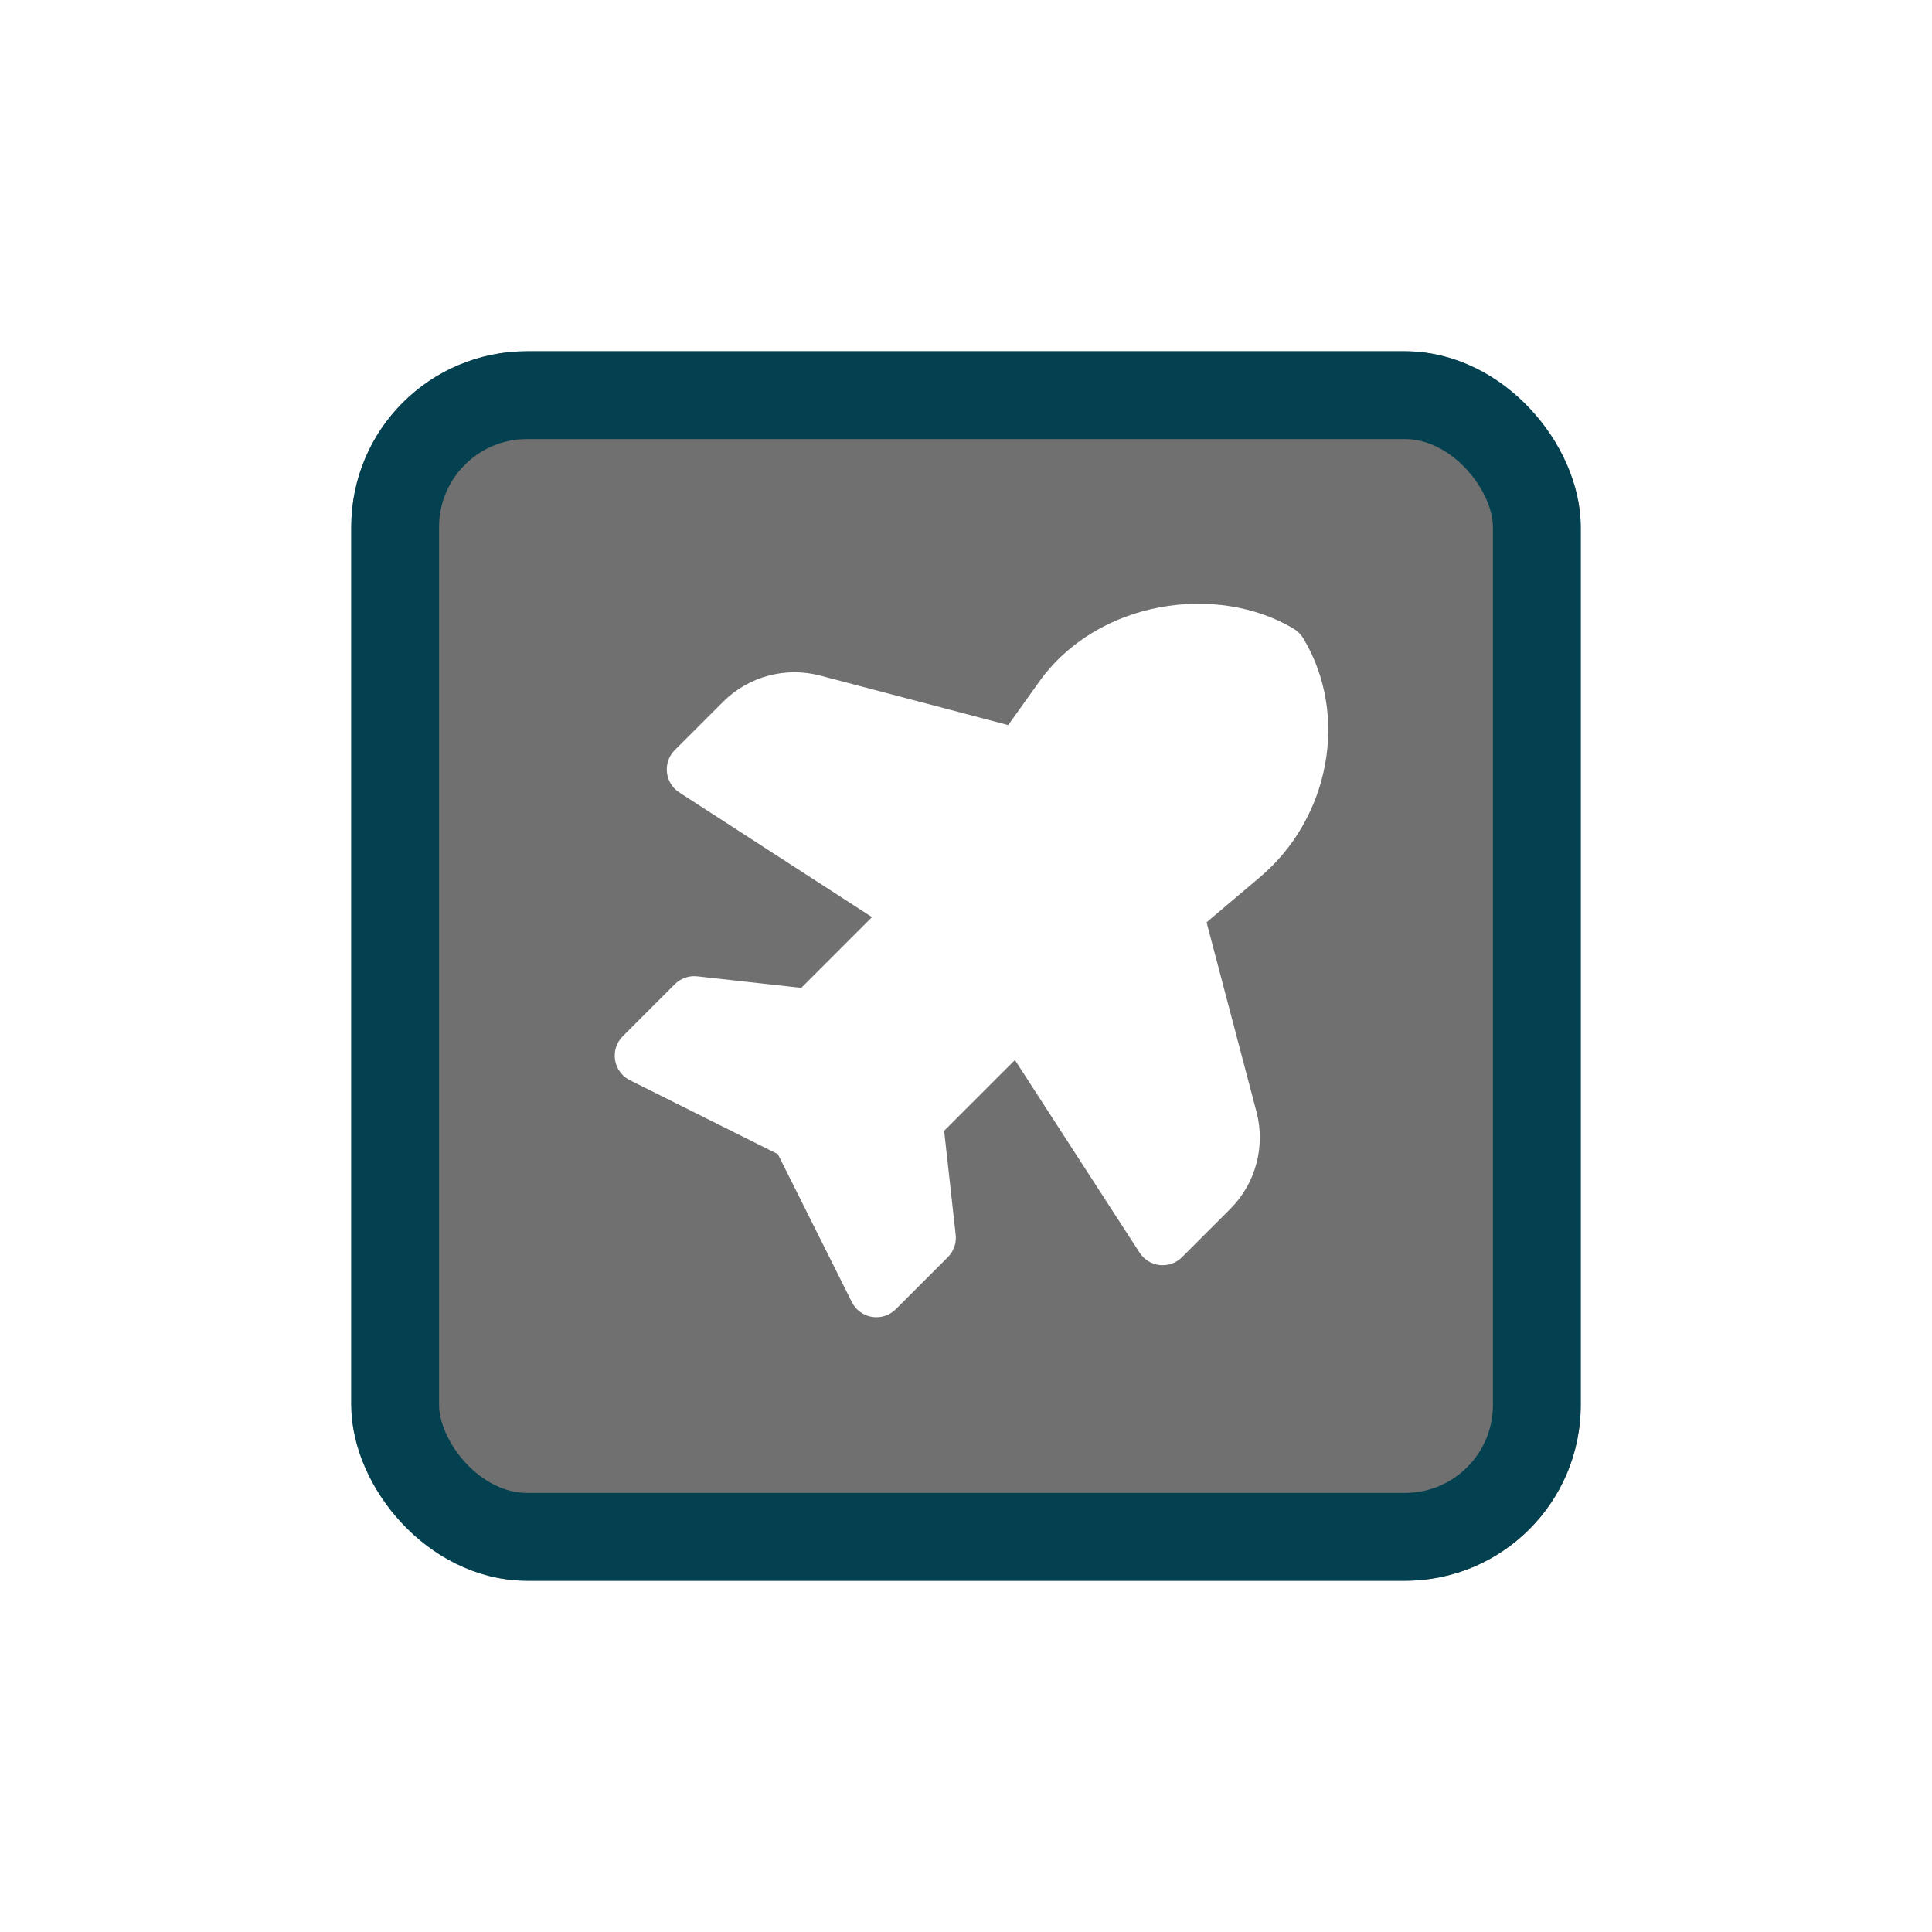 <svg width="44" height="44" viewBox="0 0 44 44" fill="none" xmlns="http://www.w3.org/2000/svg">
<g filter="url(#filter0_d_8318_8974)">
<g clip-path="url(#clip0_8318_8974)">
<rect x="8" y="6" width="28" height="28" rx="4" fill="#707070"/>
<path fill-rule="evenodd" clip-rule="evenodd" d="M23.665 13.528C25.002 11.656 27.726 11.277 29.467 12.321C29.555 12.374 29.628 12.448 29.681 12.536C30.738 14.297 30.273 16.642 28.701 17.971L27.479 19.005L28.616 23.322C28.824 24.113 28.596 24.956 28.017 25.534L26.92 26.631C26.787 26.765 26.6 26.831 26.412 26.811C26.225 26.791 26.056 26.687 25.954 26.529L23.114 22.141L21.502 23.753L21.765 26.12C21.786 26.309 21.721 26.497 21.586 26.631L20.401 27.816C20.259 27.958 20.057 28.023 19.859 27.991C19.661 27.959 19.49 27.834 19.4 27.654L17.715 24.285L14.345 22.601C14.166 22.511 14.04 22.34 14.008 22.142C13.976 21.943 14.041 21.742 14.183 21.6L15.368 20.415C15.503 20.28 15.691 20.214 15.879 20.235L18.248 20.498L19.859 18.887L15.471 16.048C15.312 15.946 15.209 15.777 15.189 15.589C15.169 15.402 15.235 15.215 15.368 15.082L16.466 13.985C17.044 13.406 17.887 13.178 18.678 13.386L22.961 14.513L23.665 13.528Z" fill="white"/>
</g>
<rect x="9" y="7" width="26" height="26" rx="3" stroke="#034151" stroke-width="2"/>
</g>
<defs>
<filter id="filter0_d_8318_8974" x="0" y="0" width="44" height="44" filterUnits="userSpaceOnUse" color-interpolation-filters="sRGB">
<feFlood flood-opacity="0" result="BackgroundImageFix"/>
<feColorMatrix in="SourceAlpha" type="matrix" values="0 0 0 0 0 0 0 0 0 0 0 0 0 0 0 0 0 0 127 0" result="hardAlpha"/>
<feOffset dy="2"/>
<feGaussianBlur stdDeviation="4"/>
<feColorMatrix type="matrix" values="0 0 0 0 0 0 0 0 0 0 0 0 0 0 0 0 0 0 0.16 0"/>
<feBlend mode="normal" in2="BackgroundImageFix" result="effect1_dropShadow_8318_8974"/>
<feBlend mode="normal" in="SourceGraphic" in2="effect1_dropShadow_8318_8974" result="shape"/>
</filter>
<clipPath id="clip0_8318_8974">
<rect x="8" y="6" width="28" height="28" rx="4" fill="white"/>
</clipPath>
</defs>
</svg>
